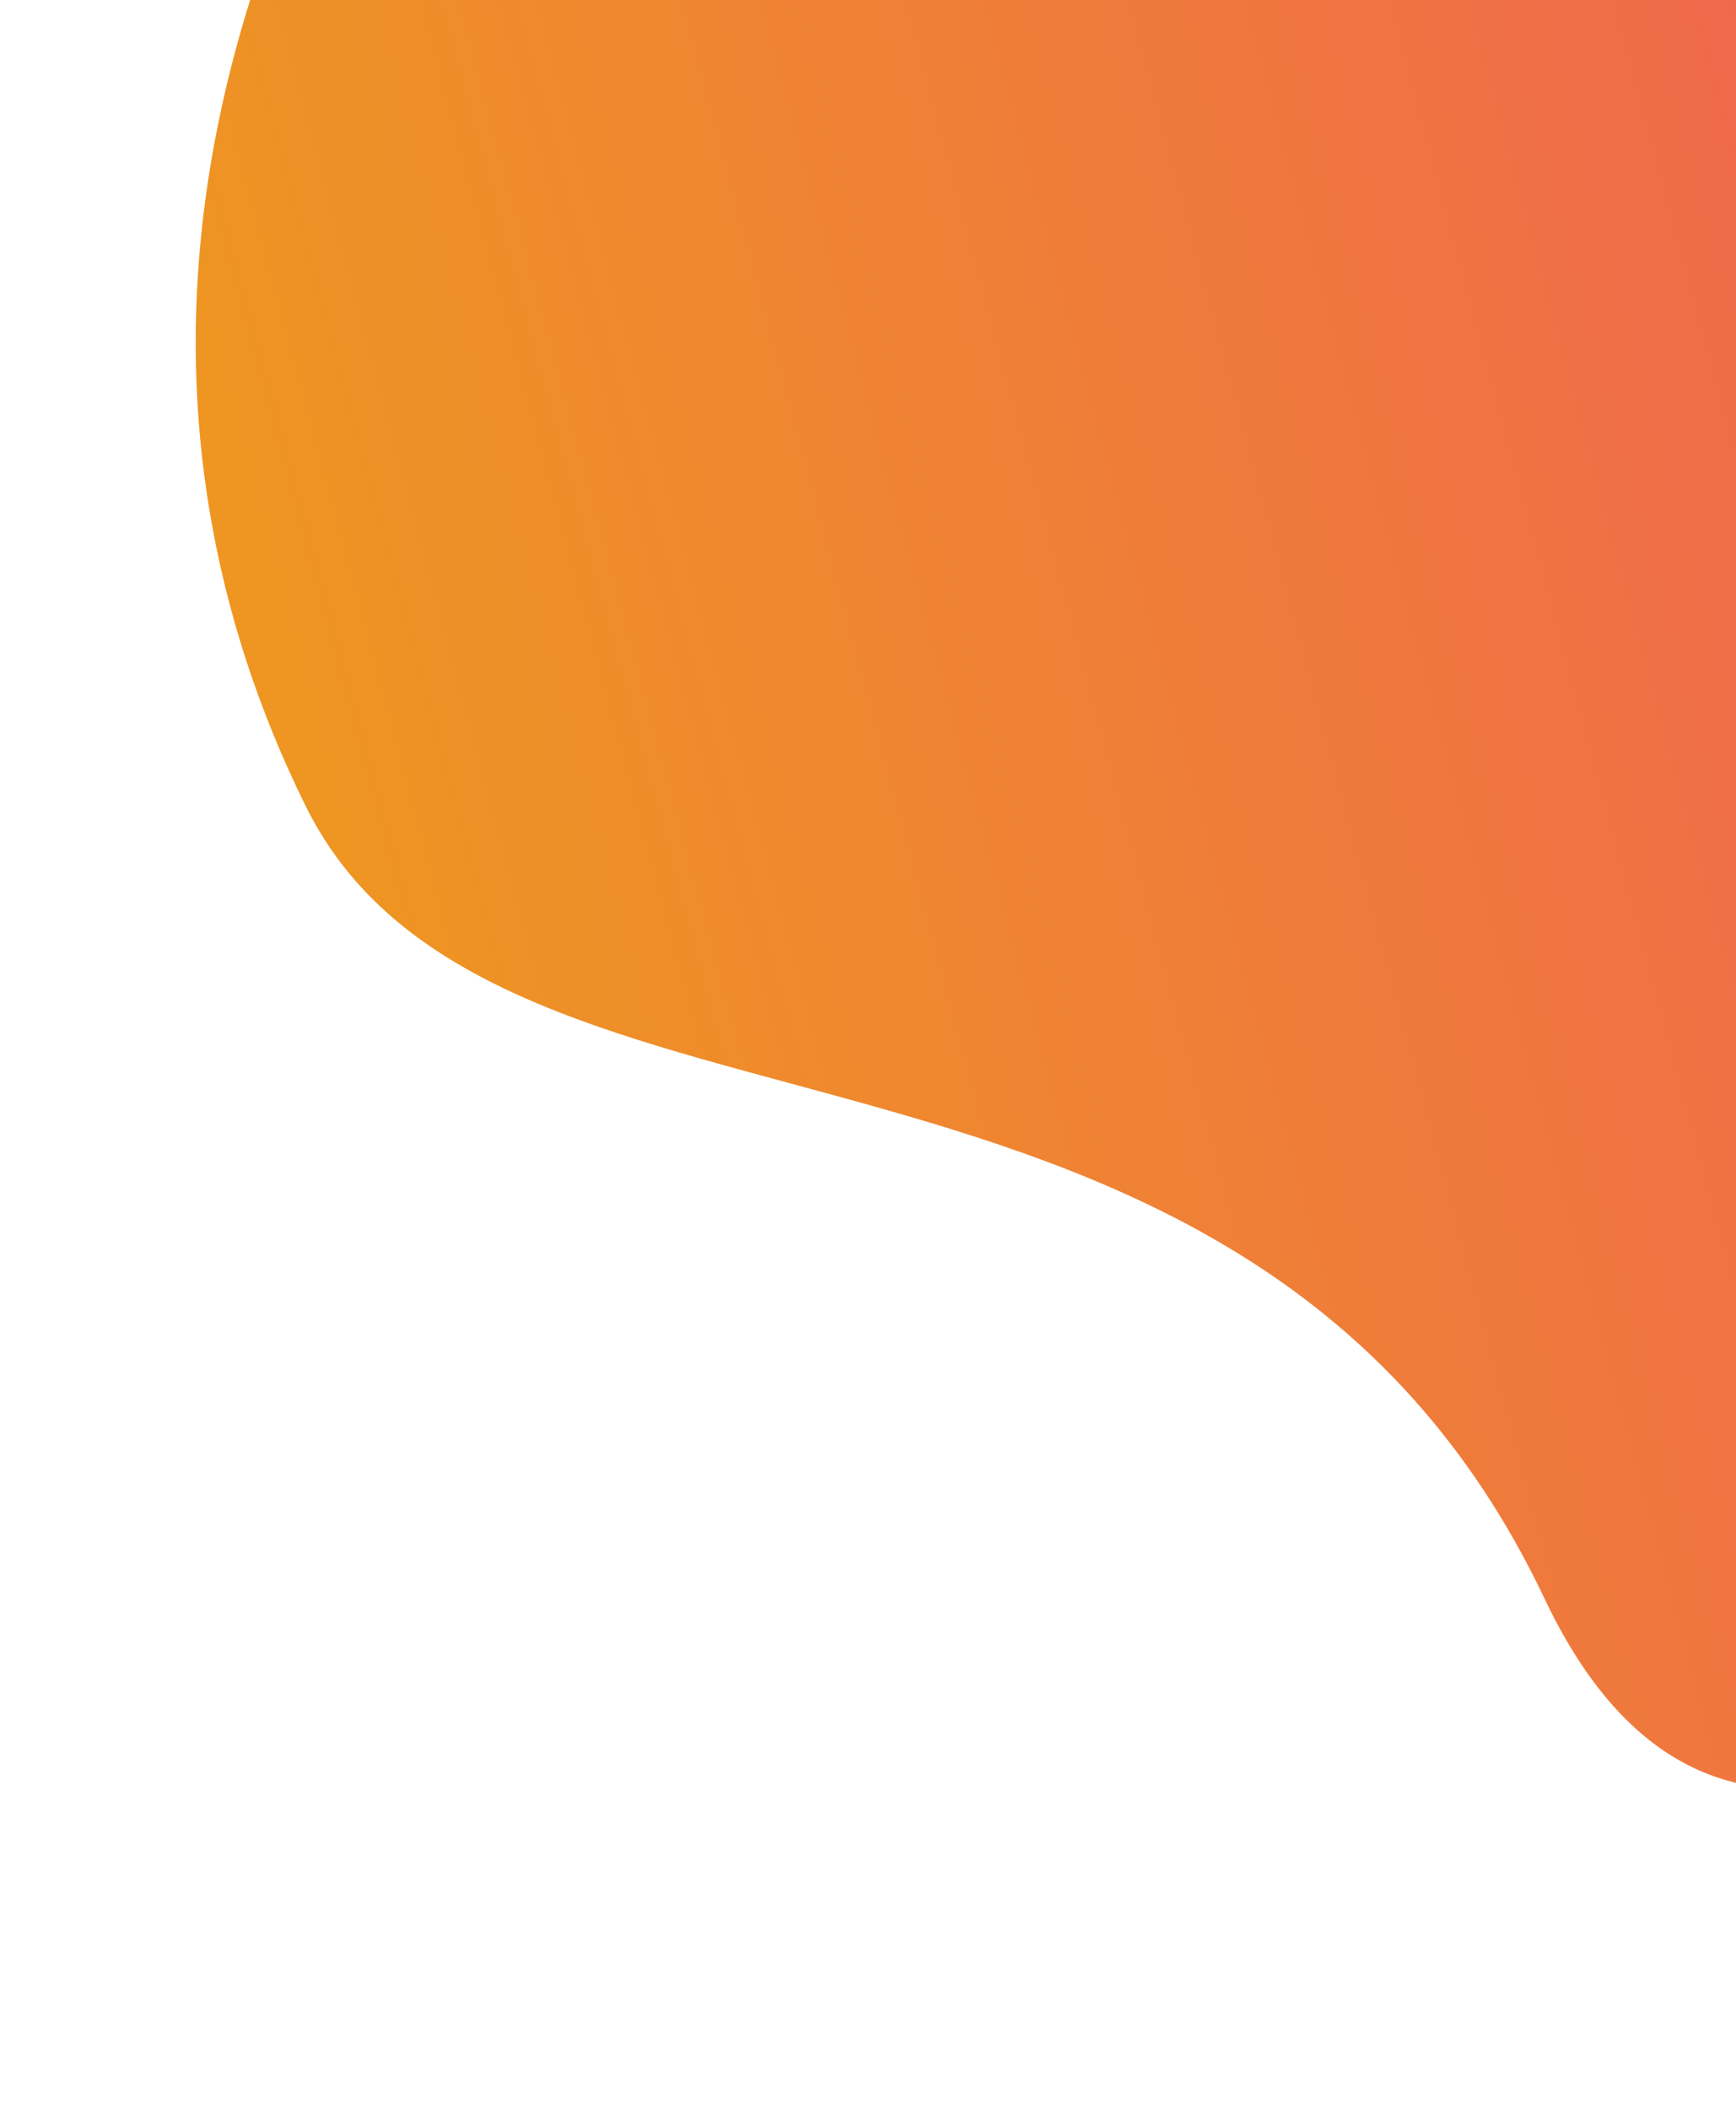 <svg width="434" height="527" viewBox="0 0 434 527" fill="none" xmlns="http://www.w3.org/2000/svg">
<path d="M76.451 201.501C28.842 105.202 45.727 3.088 106.089 -91.664L461.347 -186.855C519.061 -196.719 521.229 -179.174 540.056 -134.123L648.063 268.967C648.063 268.967 461.345 558.084 386.156 399.546C310.967 241.008 124.061 297.801 76.451 201.501Z" fill="url(#paint0_linear)"/>
<defs>
<linearGradient id="paint0_linear" x1="79.069" y1="231.853" x2="600.669" y2="92.09" gradientUnits="userSpaceOnUse">
<stop stop-color="#EE9621"/>
<stop offset="1" stop-color="#F15A5A"/>
</linearGradient>
</defs>
</svg>
